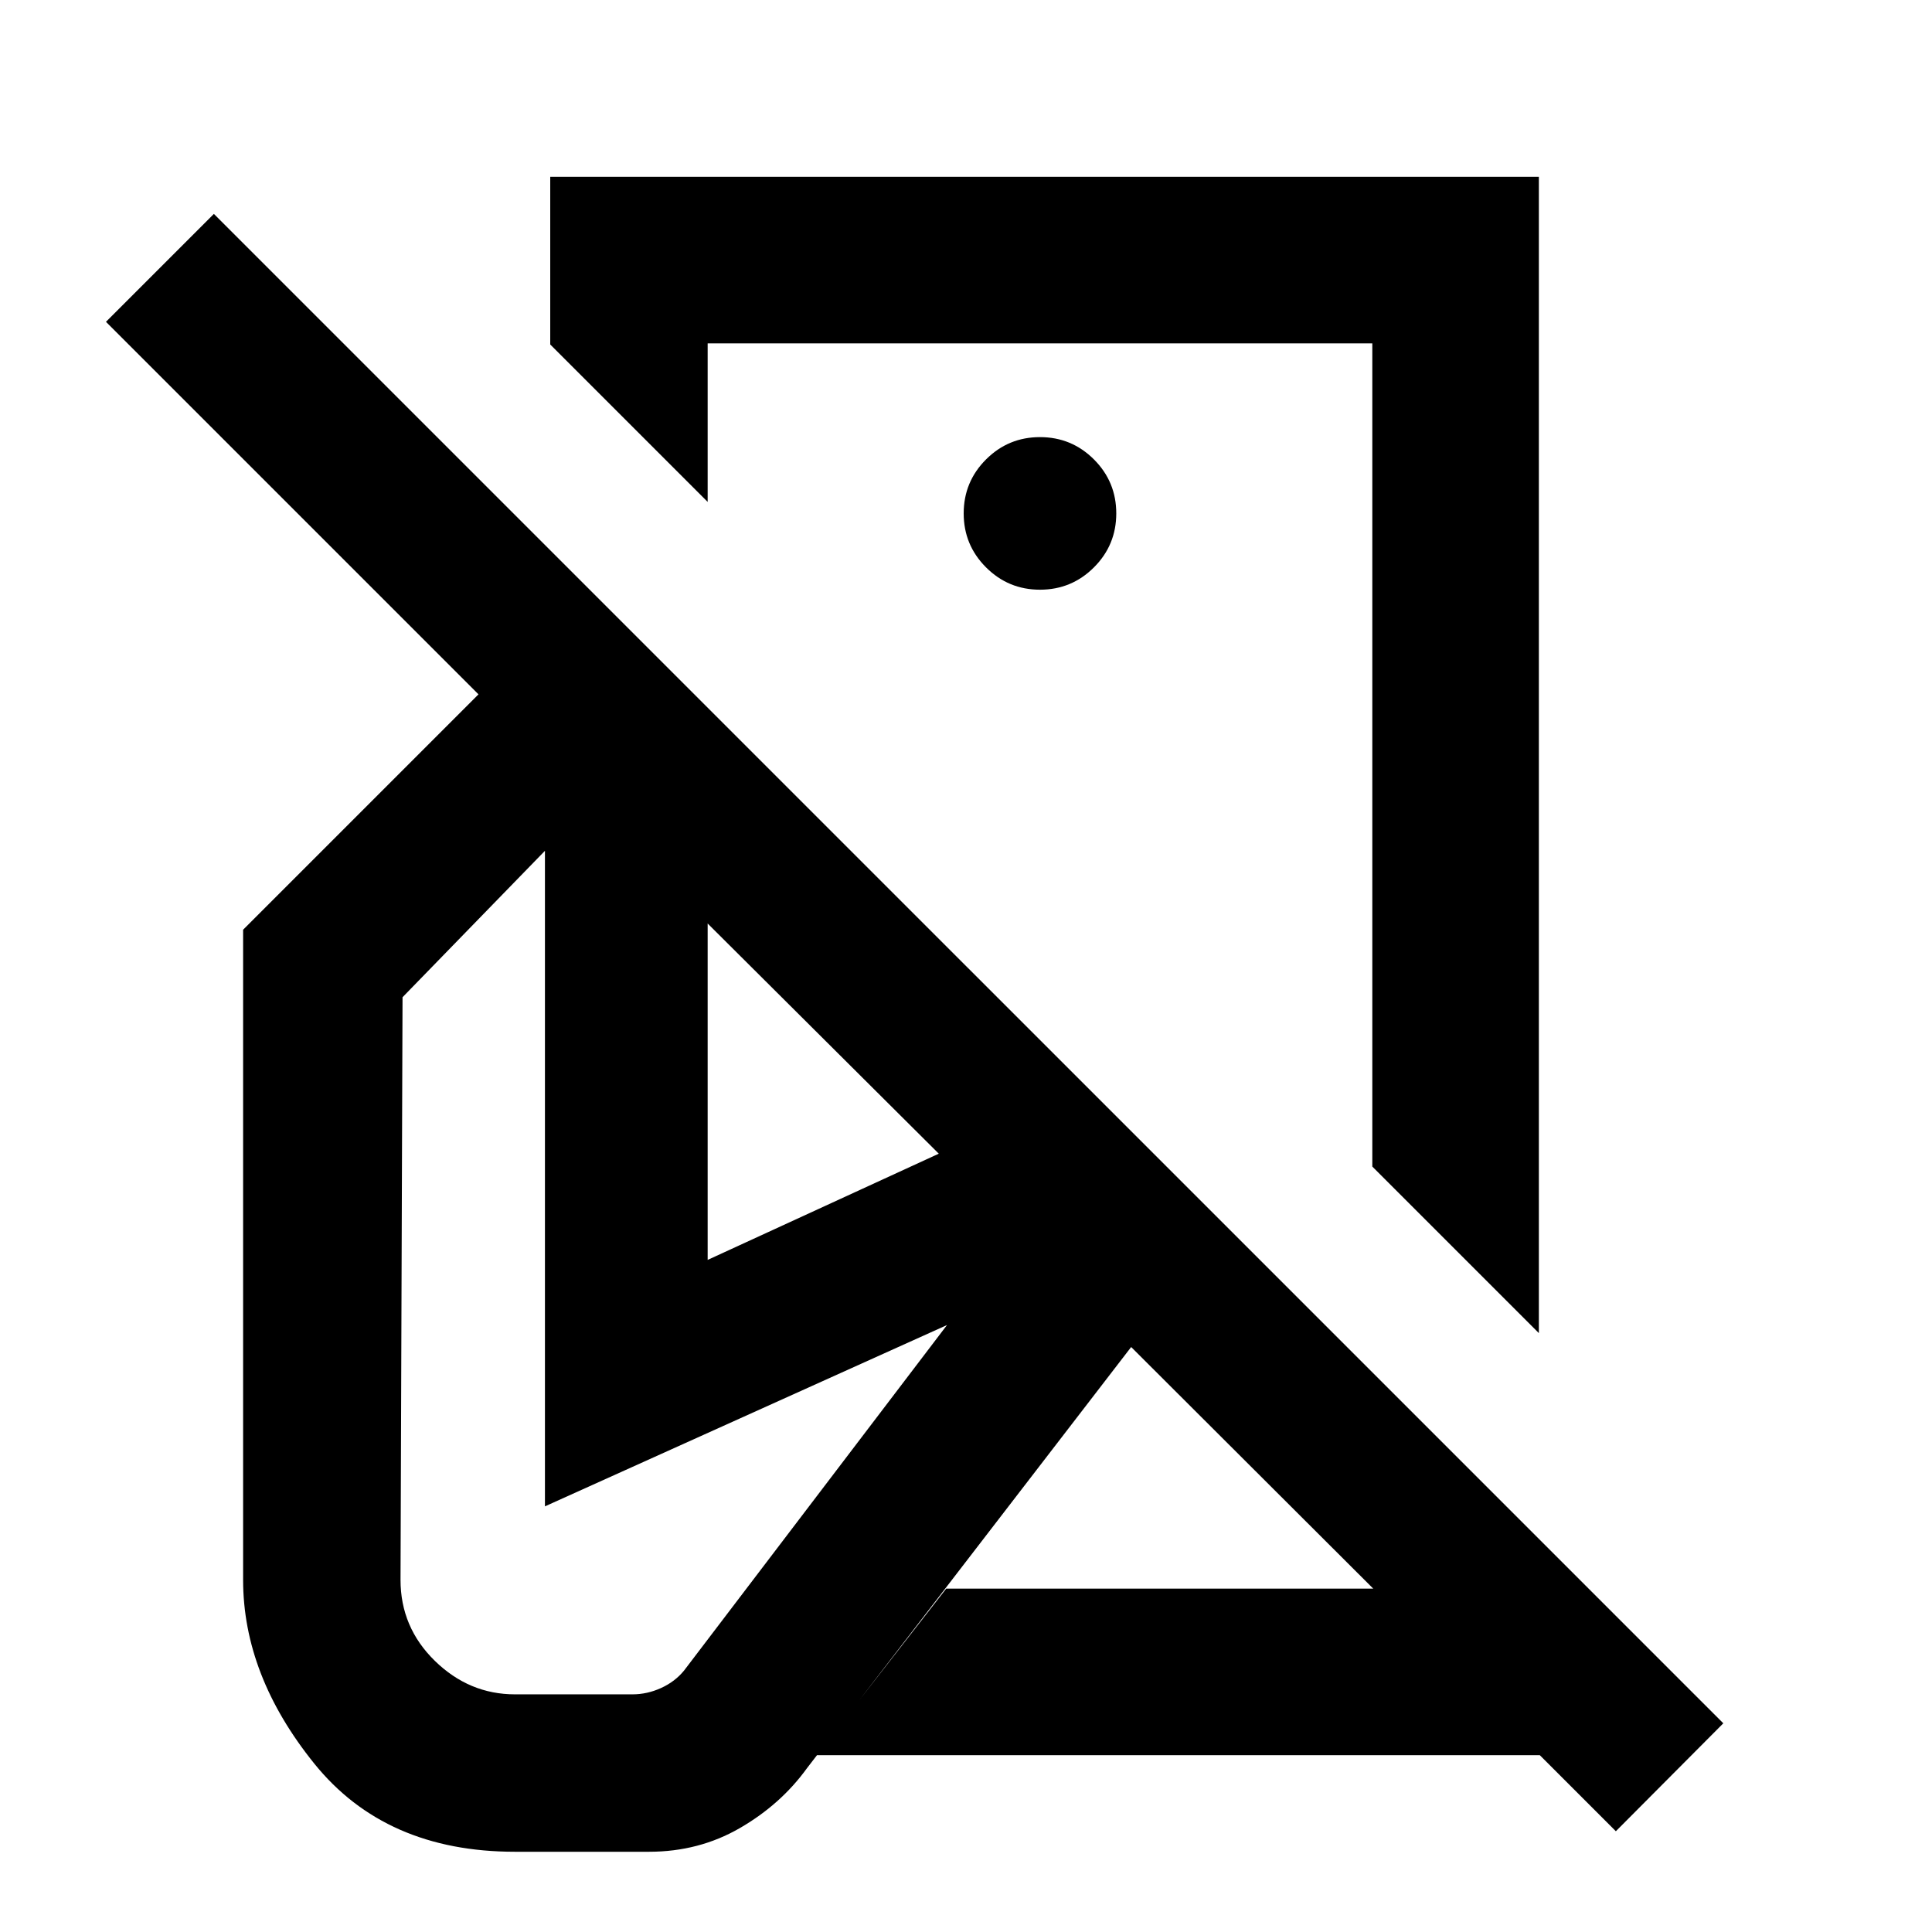<svg xmlns="http://www.w3.org/2000/svg" height="20" viewBox="0 -960 960 960" width="20"><path d="m764.65-297.59-82.76-82.76v-409.02H351.63v78.76l-78.22-78.22v-83.3h491.24v574.54Zm38.26 247.52-37.8-37.8H405.72l64.45-82.76h212.18L562.07-290.67 400.91-81.3q-13 17.95-33.33 29.69-20.34 11.74-45.06 11.74h-66.61q-64.43 0-99.77-43.84-35.34-43.83-35.34-91.27v-323.04l116.96-116.96L52.65-800.09l53.63-53.63L856.3-103.7l-53.39 53.63ZM516.76-584.98Zm0-82q15.72 0 26.82-11.1 11.09-11.09 11.09-26.81 0-15.72-11.09-26.82-11.1-11.09-26.82-11.09t-26.81 11.09q-11.1 11.1-11.1 26.82t11.1 26.81q11.09 11.1 26.81 11.1ZM255.91-118.09h58.37q7.28 0 14.19-3.14 6.9-3.14 11.42-8.66l130.67-171.7-199.78 90.09v-325.74l-70.76 72.76-1 289.5q0 23.57 17.04 40.23 17.05 16.66 39.85 16.66Zm426.44-52.54ZM351.63-333.96l114.85-52.78-114.85-114.37v167.15Z"/></svg>